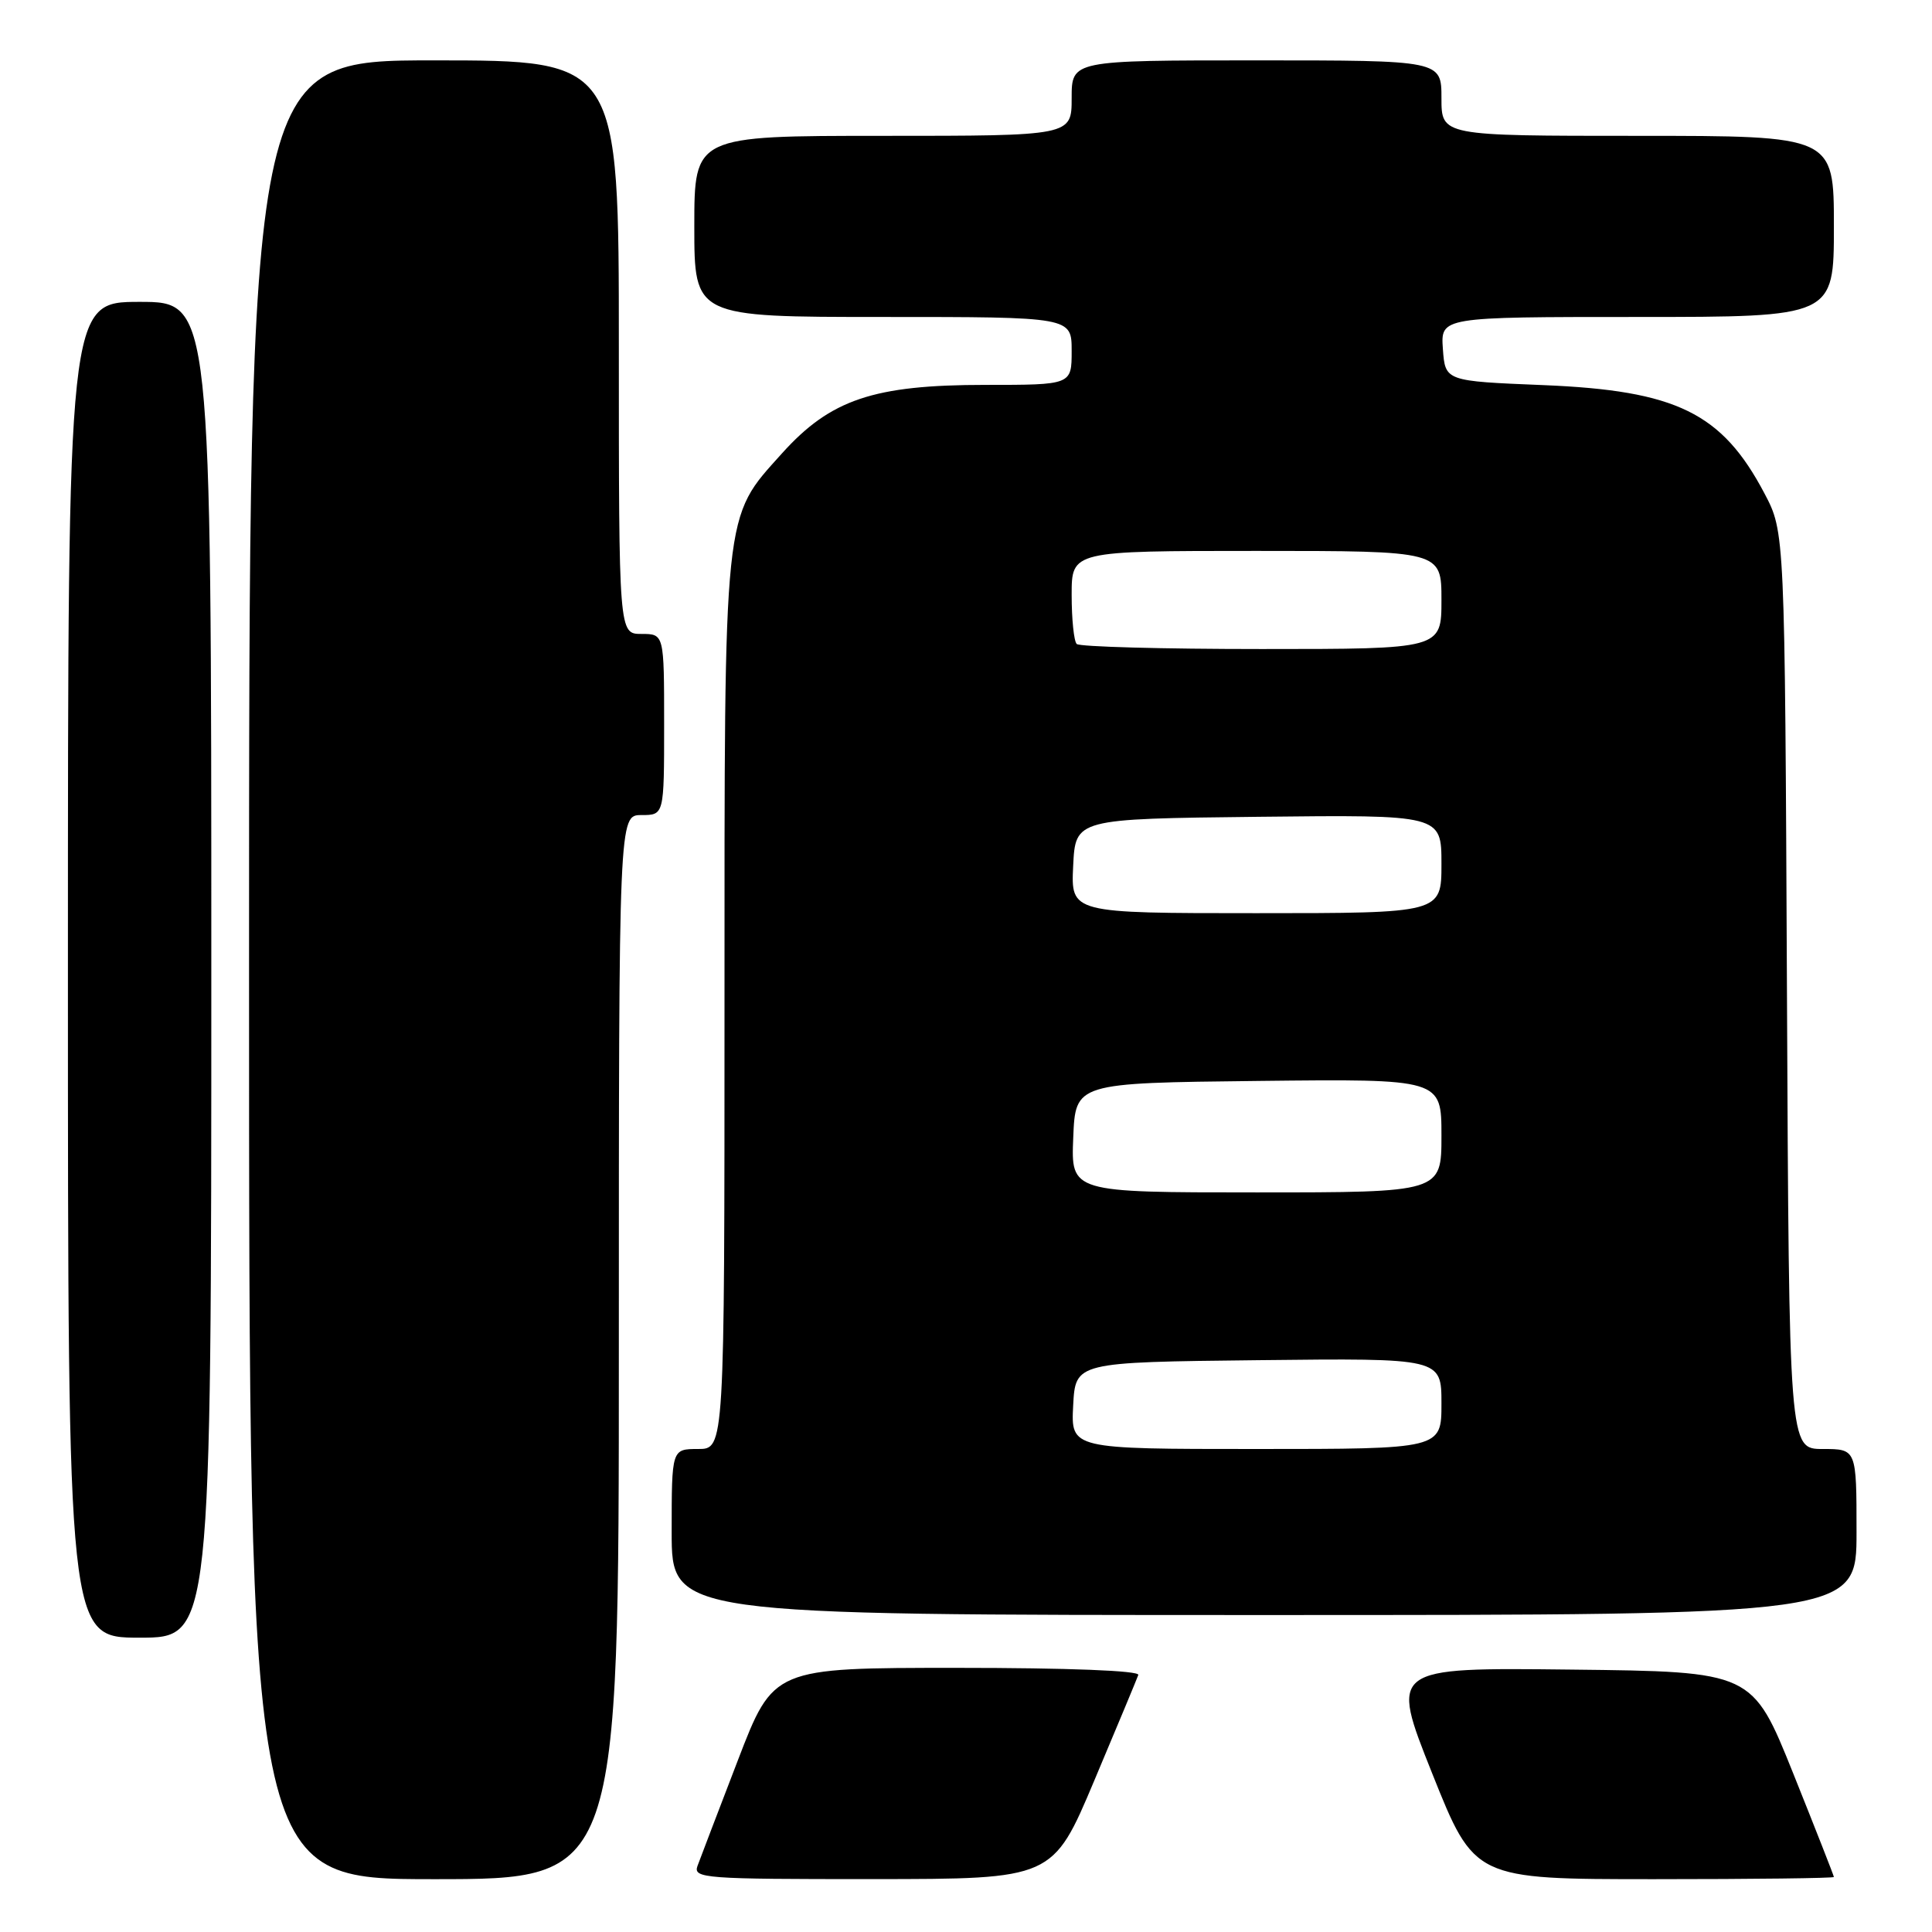 <?xml version="1.0" encoding="UTF-8" standalone="no"?>
<!DOCTYPE svg PUBLIC "-//W3C//DTD SVG 1.1//EN" "http://www.w3.org/Graphics/SVG/1.1/DTD/svg11.dtd" >
<svg xmlns="http://www.w3.org/2000/svg" xmlns:xlink="http://www.w3.org/1999/xlink" version="1.1" viewBox="0 0 256 256">
 <g >
 <path fill="currentColor"
d=" M 82.00 178.50 C 82.00 108.00 82.00 108.00 85.00 108.00 C 88.00 108.00 88.00 108.00 88.00 96.00 C 88.00 84.00 88.00 84.00 85.00 84.00 C 82.00 84.00 82.00 84.00 82.00 46.00 C 82.00 8.00 82.00 8.00 57.50 8.00 C 33.00 8.00 33.00 8.00 33.00 128.50 C 33.00 249.00 33.00 249.00 57.50 249.00 C 82.00 249.00 82.00 249.00 82.00 178.50 Z  M 145.00 235.93 C 148.03 228.75 150.65 222.45 150.83 221.94 C 151.03 221.37 141.51 221.00 126.82 221.00 C 102.48 221.00 102.48 221.00 97.77 233.25 C 95.18 239.99 92.77 246.29 92.42 247.25 C 91.83 248.89 93.34 249.00 115.64 248.99 C 139.50 248.98 139.50 248.98 145.00 235.93 Z  M 243.00 248.71 C 243.00 248.56 240.57 242.37 237.60 234.96 C 232.19 221.50 232.19 221.50 208.19 221.23 C 184.18 220.96 184.18 220.96 189.77 234.98 C 195.37 249.00 195.37 249.00 219.18 249.00 C 232.28 249.00 243.00 248.87 243.00 248.71 Z  M 28.00 128.50 C 28.00 40.00 28.00 40.00 18.50 40.00 C 9.00 40.00 9.00 40.00 9.00 128.50 C 9.00 217.00 9.00 217.00 18.50 217.00 C 28.00 217.00 28.00 217.00 28.00 128.50 Z  M 246.00 203.00 C 246.00 192.00 246.00 192.00 241.53 192.00 C 237.06 192.00 237.06 192.00 236.78 131.25 C 236.50 70.50 236.50 70.50 233.80 65.38 C 228.17 54.70 222.14 51.75 204.50 51.03 C 191.50 50.50 191.50 50.50 191.19 46.25 C 190.89 42.00 190.89 42.00 216.94 42.00 C 243.00 42.00 243.00 42.00 243.00 30.00 C 243.00 18.00 243.00 18.00 217.00 18.00 C 191.00 18.00 191.00 18.00 191.00 13.00 C 191.00 8.00 191.00 8.00 166.50 8.00 C 142.00 8.00 142.00 8.00 142.00 13.00 C 142.00 18.00 142.00 18.00 117.00 18.00 C 92.00 18.00 92.00 18.00 92.00 30.00 C 92.00 42.00 92.00 42.00 117.00 42.00 C 142.00 42.00 142.00 42.00 142.00 46.50 C 142.00 51.00 142.00 51.00 130.54 51.00 C 115.77 51.00 110.05 52.93 103.63 60.06 C 95.79 68.79 96.00 66.75 96.00 133.18 C 96.00 192.00 96.00 192.00 92.50 192.00 C 89.00 192.00 89.00 192.00 89.00 203.00 C 89.00 214.00 89.00 214.00 167.50 214.00 C 246.00 214.00 246.00 214.00 246.00 203.00 Z  M 142.20 186.25 C 142.50 180.50 142.50 180.50 166.75 180.23 C 191.00 179.96 191.00 179.96 191.00 185.98 C 191.00 192.00 191.00 192.00 166.45 192.00 C 141.90 192.00 141.90 192.00 142.20 186.25 Z  M 142.21 150.75 C 142.50 143.50 142.50 143.50 166.75 143.23 C 191.00 142.96 191.00 142.96 191.00 150.48 C 191.00 158.00 191.00 158.00 166.46 158.00 C 141.91 158.00 141.91 158.00 142.21 150.75 Z  M 142.20 114.75 C 142.50 108.50 142.50 108.50 166.75 108.23 C 191.00 107.96 191.00 107.96 191.00 114.48 C 191.00 121.00 191.00 121.00 166.45 121.00 C 141.90 121.00 141.90 121.00 142.20 114.75 Z  M 142.67 85.33 C 142.30 84.97 142.00 82.04 142.00 78.83 C 142.00 73.00 142.00 73.00 166.50 73.00 C 191.00 73.00 191.00 73.00 191.00 79.50 C 191.00 86.00 191.00 86.00 167.17 86.00 C 154.06 86.00 143.03 85.70 142.67 85.33 Z "/>
</g>
</svg>